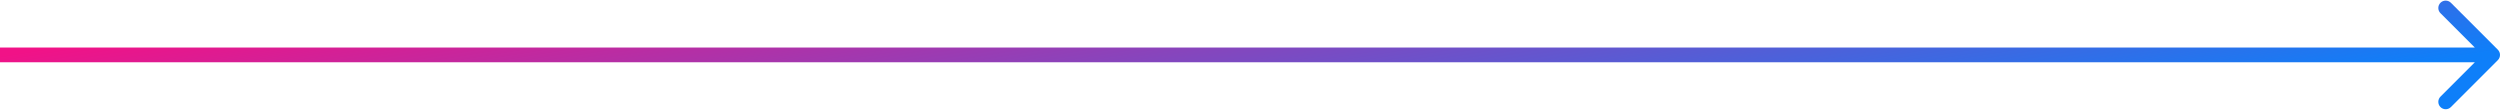 <svg width="339" height="15" viewBox="0 0 339 15" fill="none" xmlns="http://www.w3.org/2000/svg">
<path d="M338.707 8.154C339.098 7.764 339.098 7.131 338.707 6.74L332.343 0.376C331.953 -0.014 331.319 -0.014 330.929 0.376C330.538 0.767 330.538 1.4 330.929 1.79L336.586 7.447L330.929 13.104C330.538 13.495 330.538 14.128 330.929 14.518C331.319 14.909 331.953 14.909 332.343 14.518L338.707 8.154ZM0 8.447H338V6.447H0V8.447Z" fill="url(#paint0_linear_1_130)"/>
<defs>
<linearGradient id="paint0_linear_1_130" x1="4.12012e-09" y1="7.56" x2="8.535" y2="60.327" gradientUnits="userSpaceOnUse">
<stop stop-color="#F11287"/>
<stop offset="1" stop-color="#0E7FF9"/>
</linearGradient>
</defs>
</svg>
